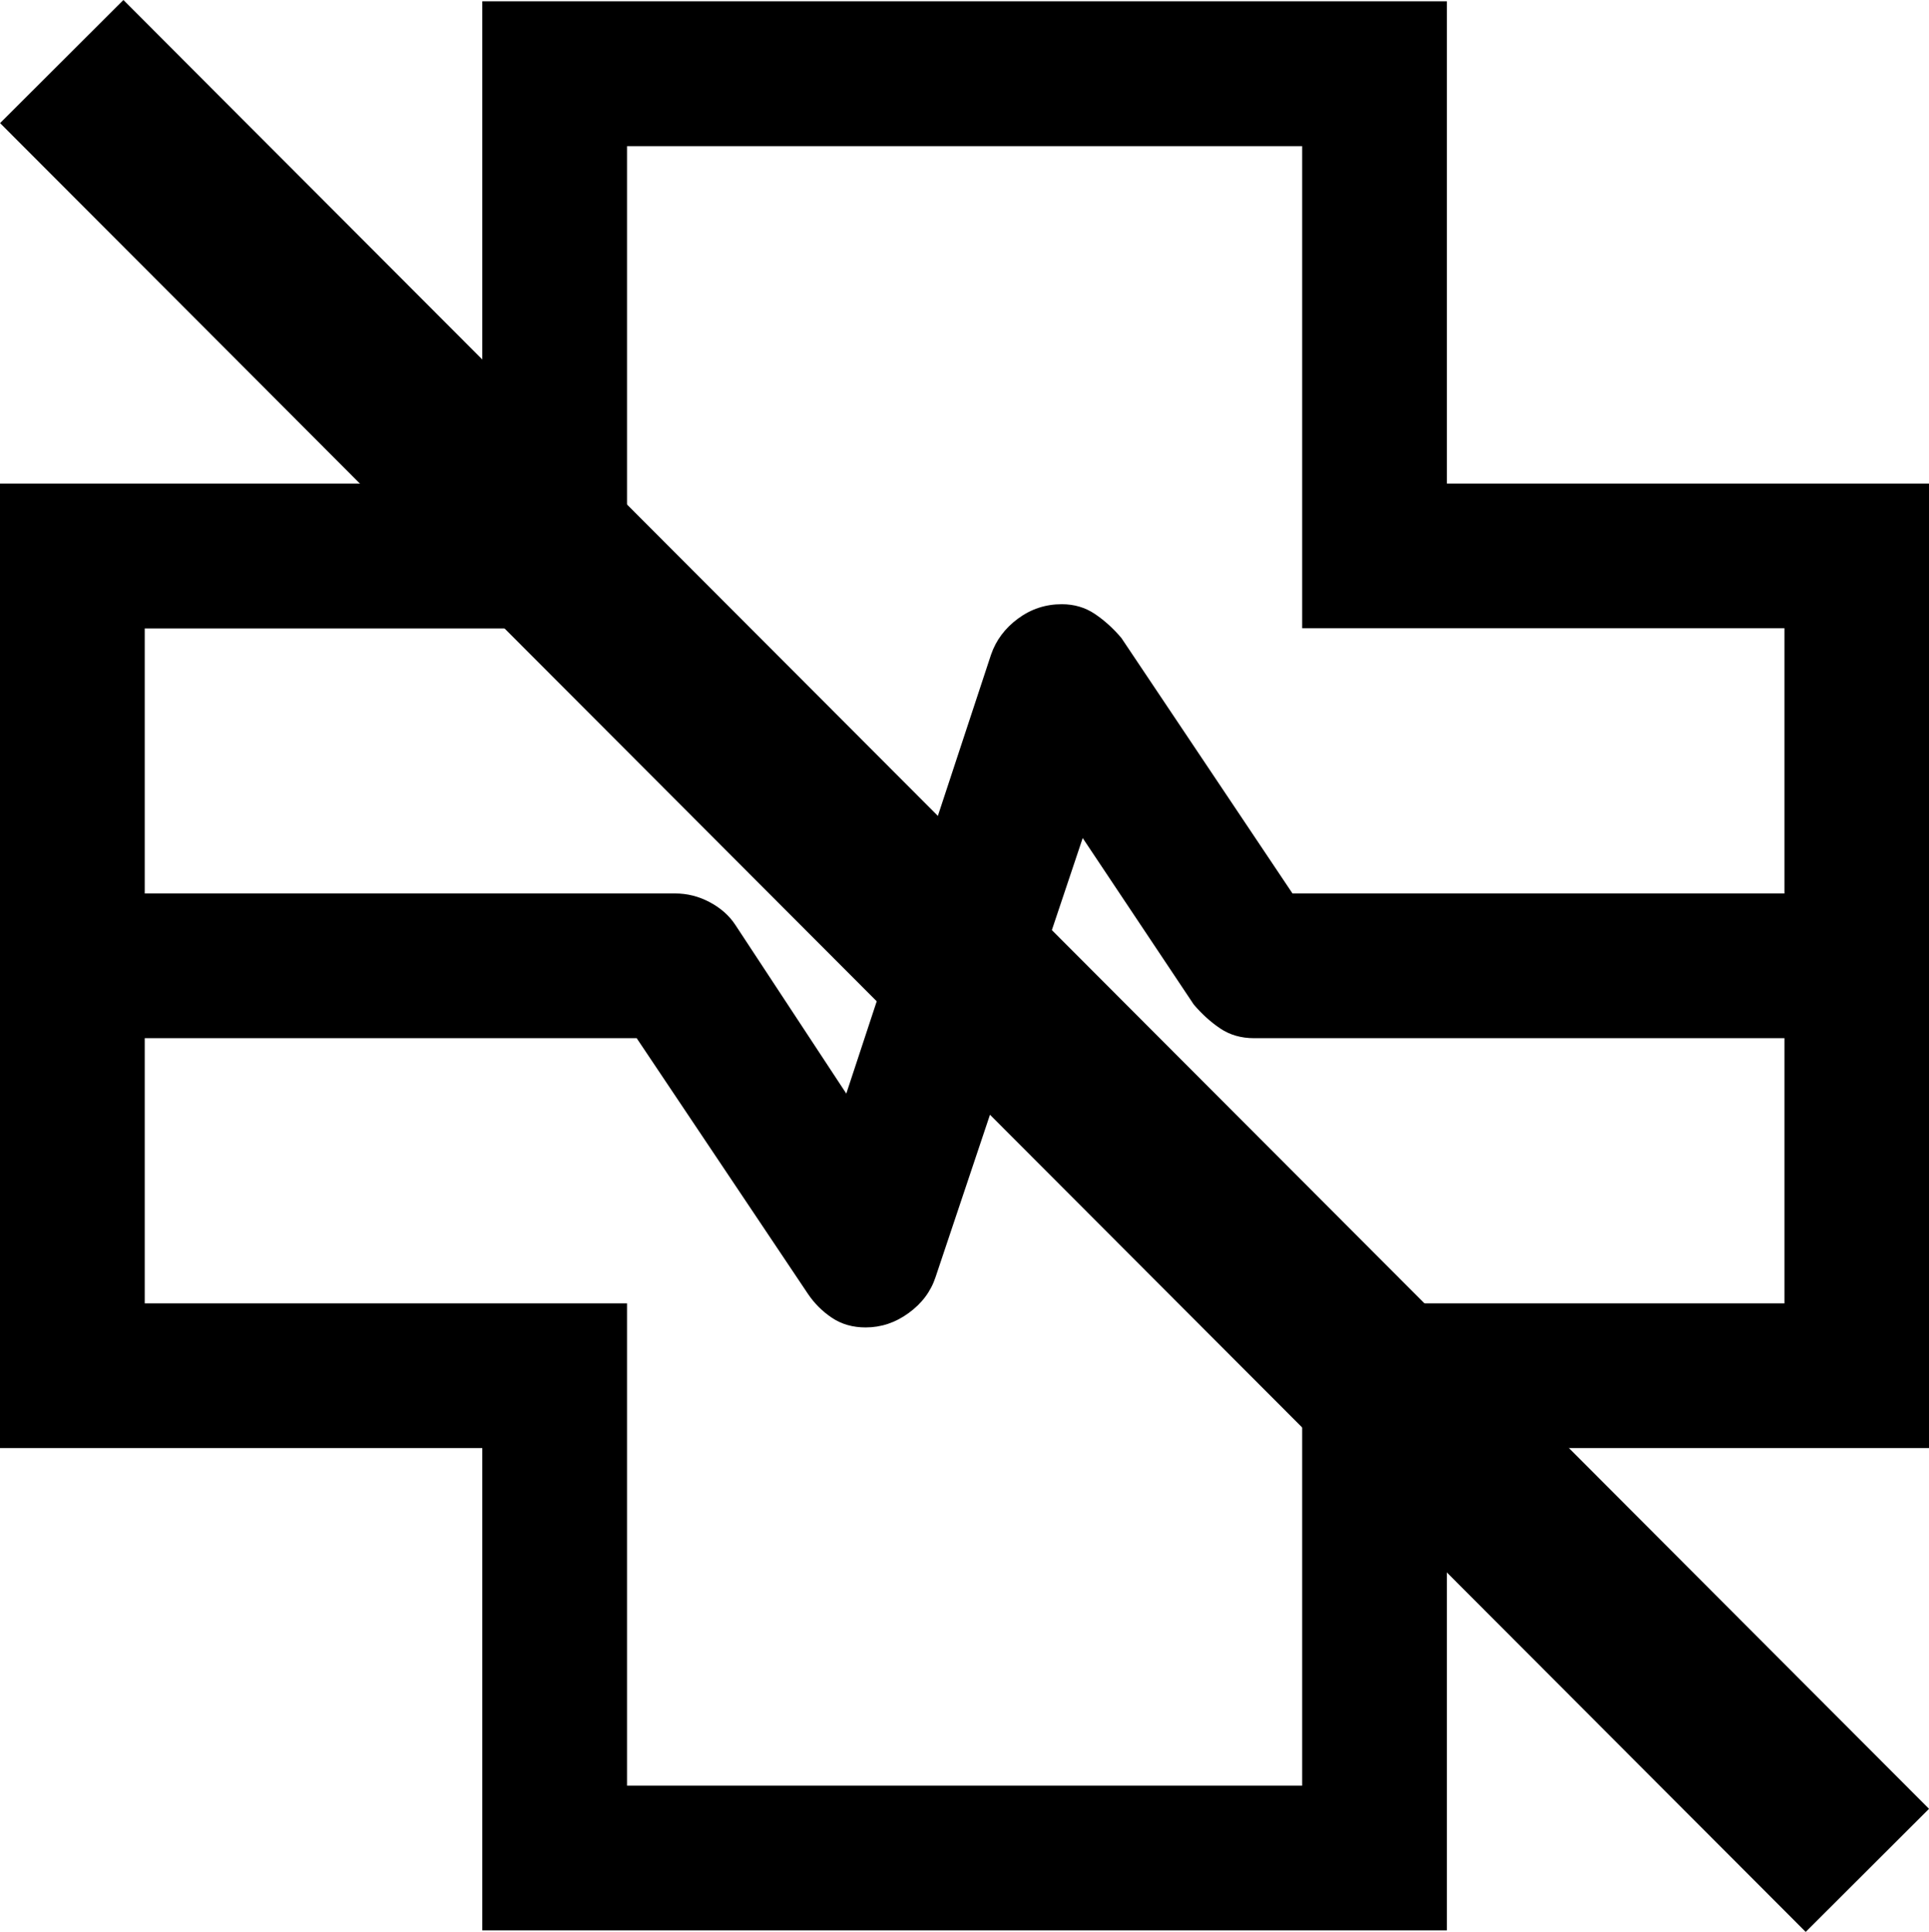 <?xml version="1.0" encoding="UTF-8" standalone="no"?>
<!-- Created with Inkscape (http://www.inkscape.org/) -->

<svg
   xml:space="preserve"

   id="svg5"
   version="1.1"
   viewBox="0 0 10.583 10.6"
   height="10.6mm"
   width="10.583mm"
   xmlns="http://www.w3.org/2000/svg"
   xmlns:svg="http://www.w3.org/2000/svg"><defs
     id="defs2"><rect
       x="341.019"
       y="385.832"
       width="113.673"
       height="76.511"
       id="rect363" /><rect
       x="341.019"
       y="385.832"
       width="113.673"
       height="76.511"
       id="rect363-5" /></defs><g
     id="layer1"
     transform="translate(-107.803,-52.261)"><path
       d="m 110.449,62.852 v -2.646 h -2.646 v -5.292 h 2.646 v -2.646 h 5.292 v 2.646 h 2.646 v 5.292 h -2.646 v 2.646 z m -1.852,-5.689 h 2.91 q 0.1,0 0.19,0.048 0.09,0.048 0.14,0.124 l 0.609,0.926 0.794,-2.408 q 0.041,-0.119 0.148,-0.198 0.107,-0.079 0.24,-0.079 0.102,0 0.181,0.053 0.079,0.053 0.146,0.132 l 0.939,1.402 h 2.699 v -1.455 h -2.646 V 53.063 H 111.243 v 2.646 h -2.646 z m 2.646,4.895 h 3.704 v -2.646 h 2.646 v -1.455 h -2.91 q -0.106,0 -0.185,-0.053 -0.079,-0.053 -0.146,-0.132 l -0.609,-0.913 -0.807,2.408 q -0.039,0.119 -0.148,0.198 -0.108,0.079 -0.236,0.079 -0.106,0 -0.185,-0.053 -0.079,-0.053 -0.132,-0.132 l -0.939,-1.402 h -2.699 v 1.455 h 2.646 z m 1.852,-4.498 z"
       fill="#fd3311"
       id="path1861"
       style="fill:#000000;stroke-width:0.013" /><rect
       style="opacity:1;fill:#000000;stroke-width:0.114"
       id="rect1368"
       width="14.022"
       height="0.956"
       x="113.625"
       y="-39.856"
       transform="rotate(45.052)" /></g></svg>
